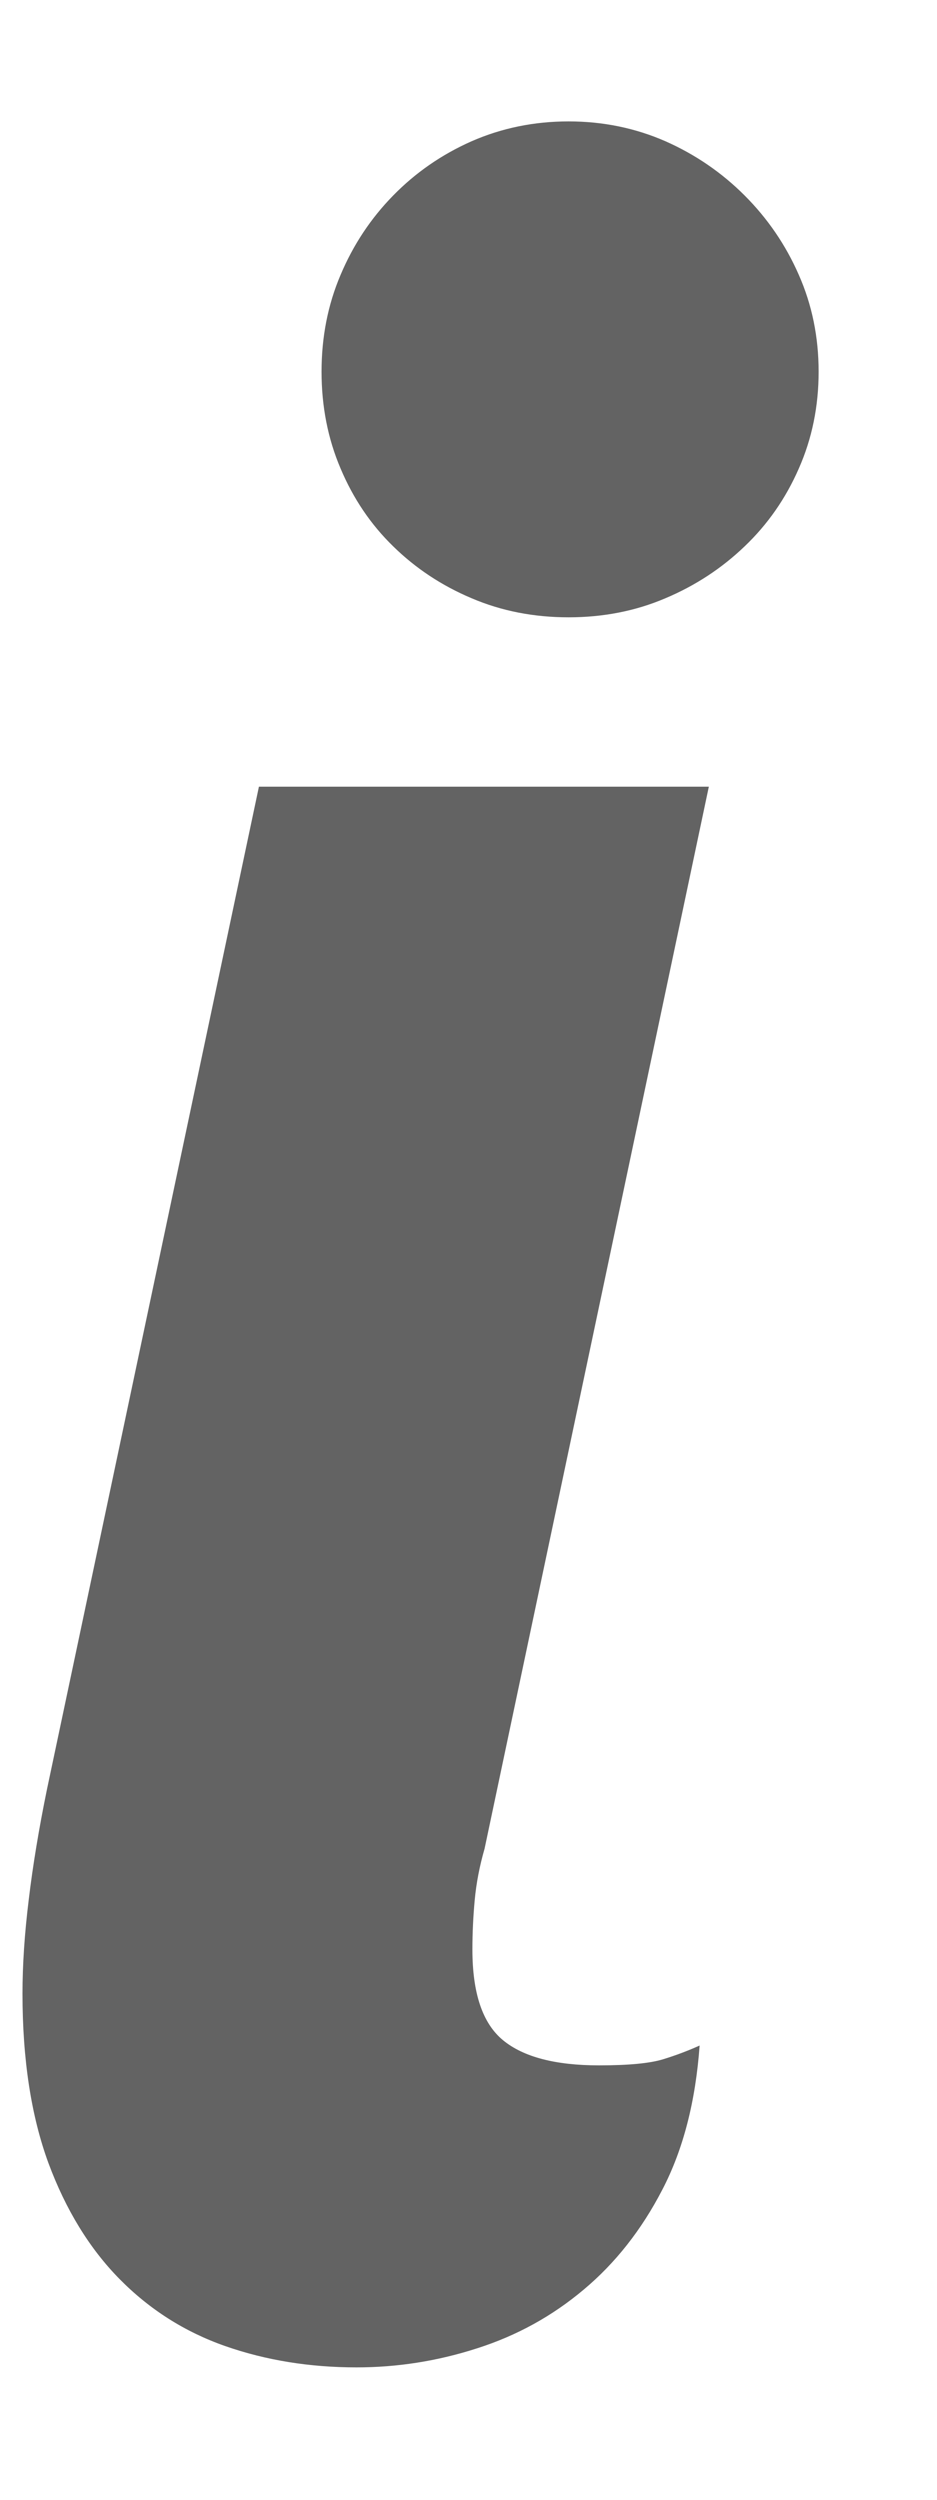 <?xml version="1.0" encoding="UTF-8"?>
<svg width="6px" height="16px" viewBox="0 0 6 16" version="1.1" xmlns="http://www.w3.org/2000/svg" xmlns:xlink="http://www.w3.org/1999/xlink">
    <!-- Generator: Sketch 51.1 (57501) - http://www.bohemiancoding.com/sketch -->
    <title>i</title>
    <desc>Created with Sketch.</desc>
    <defs></defs>
    <g id="Symbols" stroke="none" stroke-width="1" fill="none" fill-rule="evenodd">
        <g id="Buttons/Information" transform="translate(-16, -10)" fill="#636363">
            <g id="information" transform="translate(-0.567, -0.587)">
                <path d="M21.809,12.966 C21.809,13.187 21.767,13.394 21.682,13.586 C21.598,13.778 21.482,13.944 21.335,14.084 C21.189,14.224 21.02,14.335 20.828,14.416 C20.636,14.498 20.429,14.538 20.208,14.538 C19.986,14.538 19.779,14.498 19.587,14.416 C19.395,14.335 19.228,14.224 19.085,14.084 C18.941,13.944 18.829,13.778 18.748,13.586 C18.666,13.394 18.626,13.187 18.626,12.966 C18.626,12.745 18.666,12.538 18.748,12.346 C18.829,12.154 18.941,11.985 19.085,11.838 C19.228,11.692 19.395,11.576 19.587,11.491 C19.779,11.407 19.986,11.364 20.208,11.364 C20.429,11.364 20.636,11.407 20.828,11.491 C21.02,11.576 21.189,11.692 21.335,11.838 C21.482,11.985 21.598,12.154 21.682,12.346 C21.767,12.538 21.809,12.745 21.809,12.966 Z M18.225,15.622 L21.106,15.622 L19.67,22.419 C19.638,22.53 19.617,22.639 19.607,22.746 C19.597,22.854 19.592,22.96 19.592,23.064 C19.592,23.344 19.657,23.537 19.788,23.645 C19.918,23.752 20.123,23.806 20.403,23.806 C20.592,23.806 20.728,23.793 20.813,23.767 C20.898,23.741 20.976,23.711 21.047,23.679 C21.021,24.037 20.942,24.345 20.808,24.602 C20.675,24.859 20.507,25.072 20.305,25.241 C20.103,25.411 19.876,25.536 19.622,25.617 C19.368,25.699 19.111,25.739 18.85,25.739 C18.551,25.739 18.271,25.694 18.01,25.603 C17.75,25.512 17.524,25.368 17.332,25.173 C17.14,24.978 16.988,24.73 16.877,24.431 C16.767,24.131 16.711,23.77 16.711,23.347 C16.711,23.165 16.724,22.964 16.751,22.746 C16.777,22.528 16.816,22.292 16.868,22.038 L18.225,15.622 Z" id="i"></path>
            </g>
        </g>
    </g>
</svg>